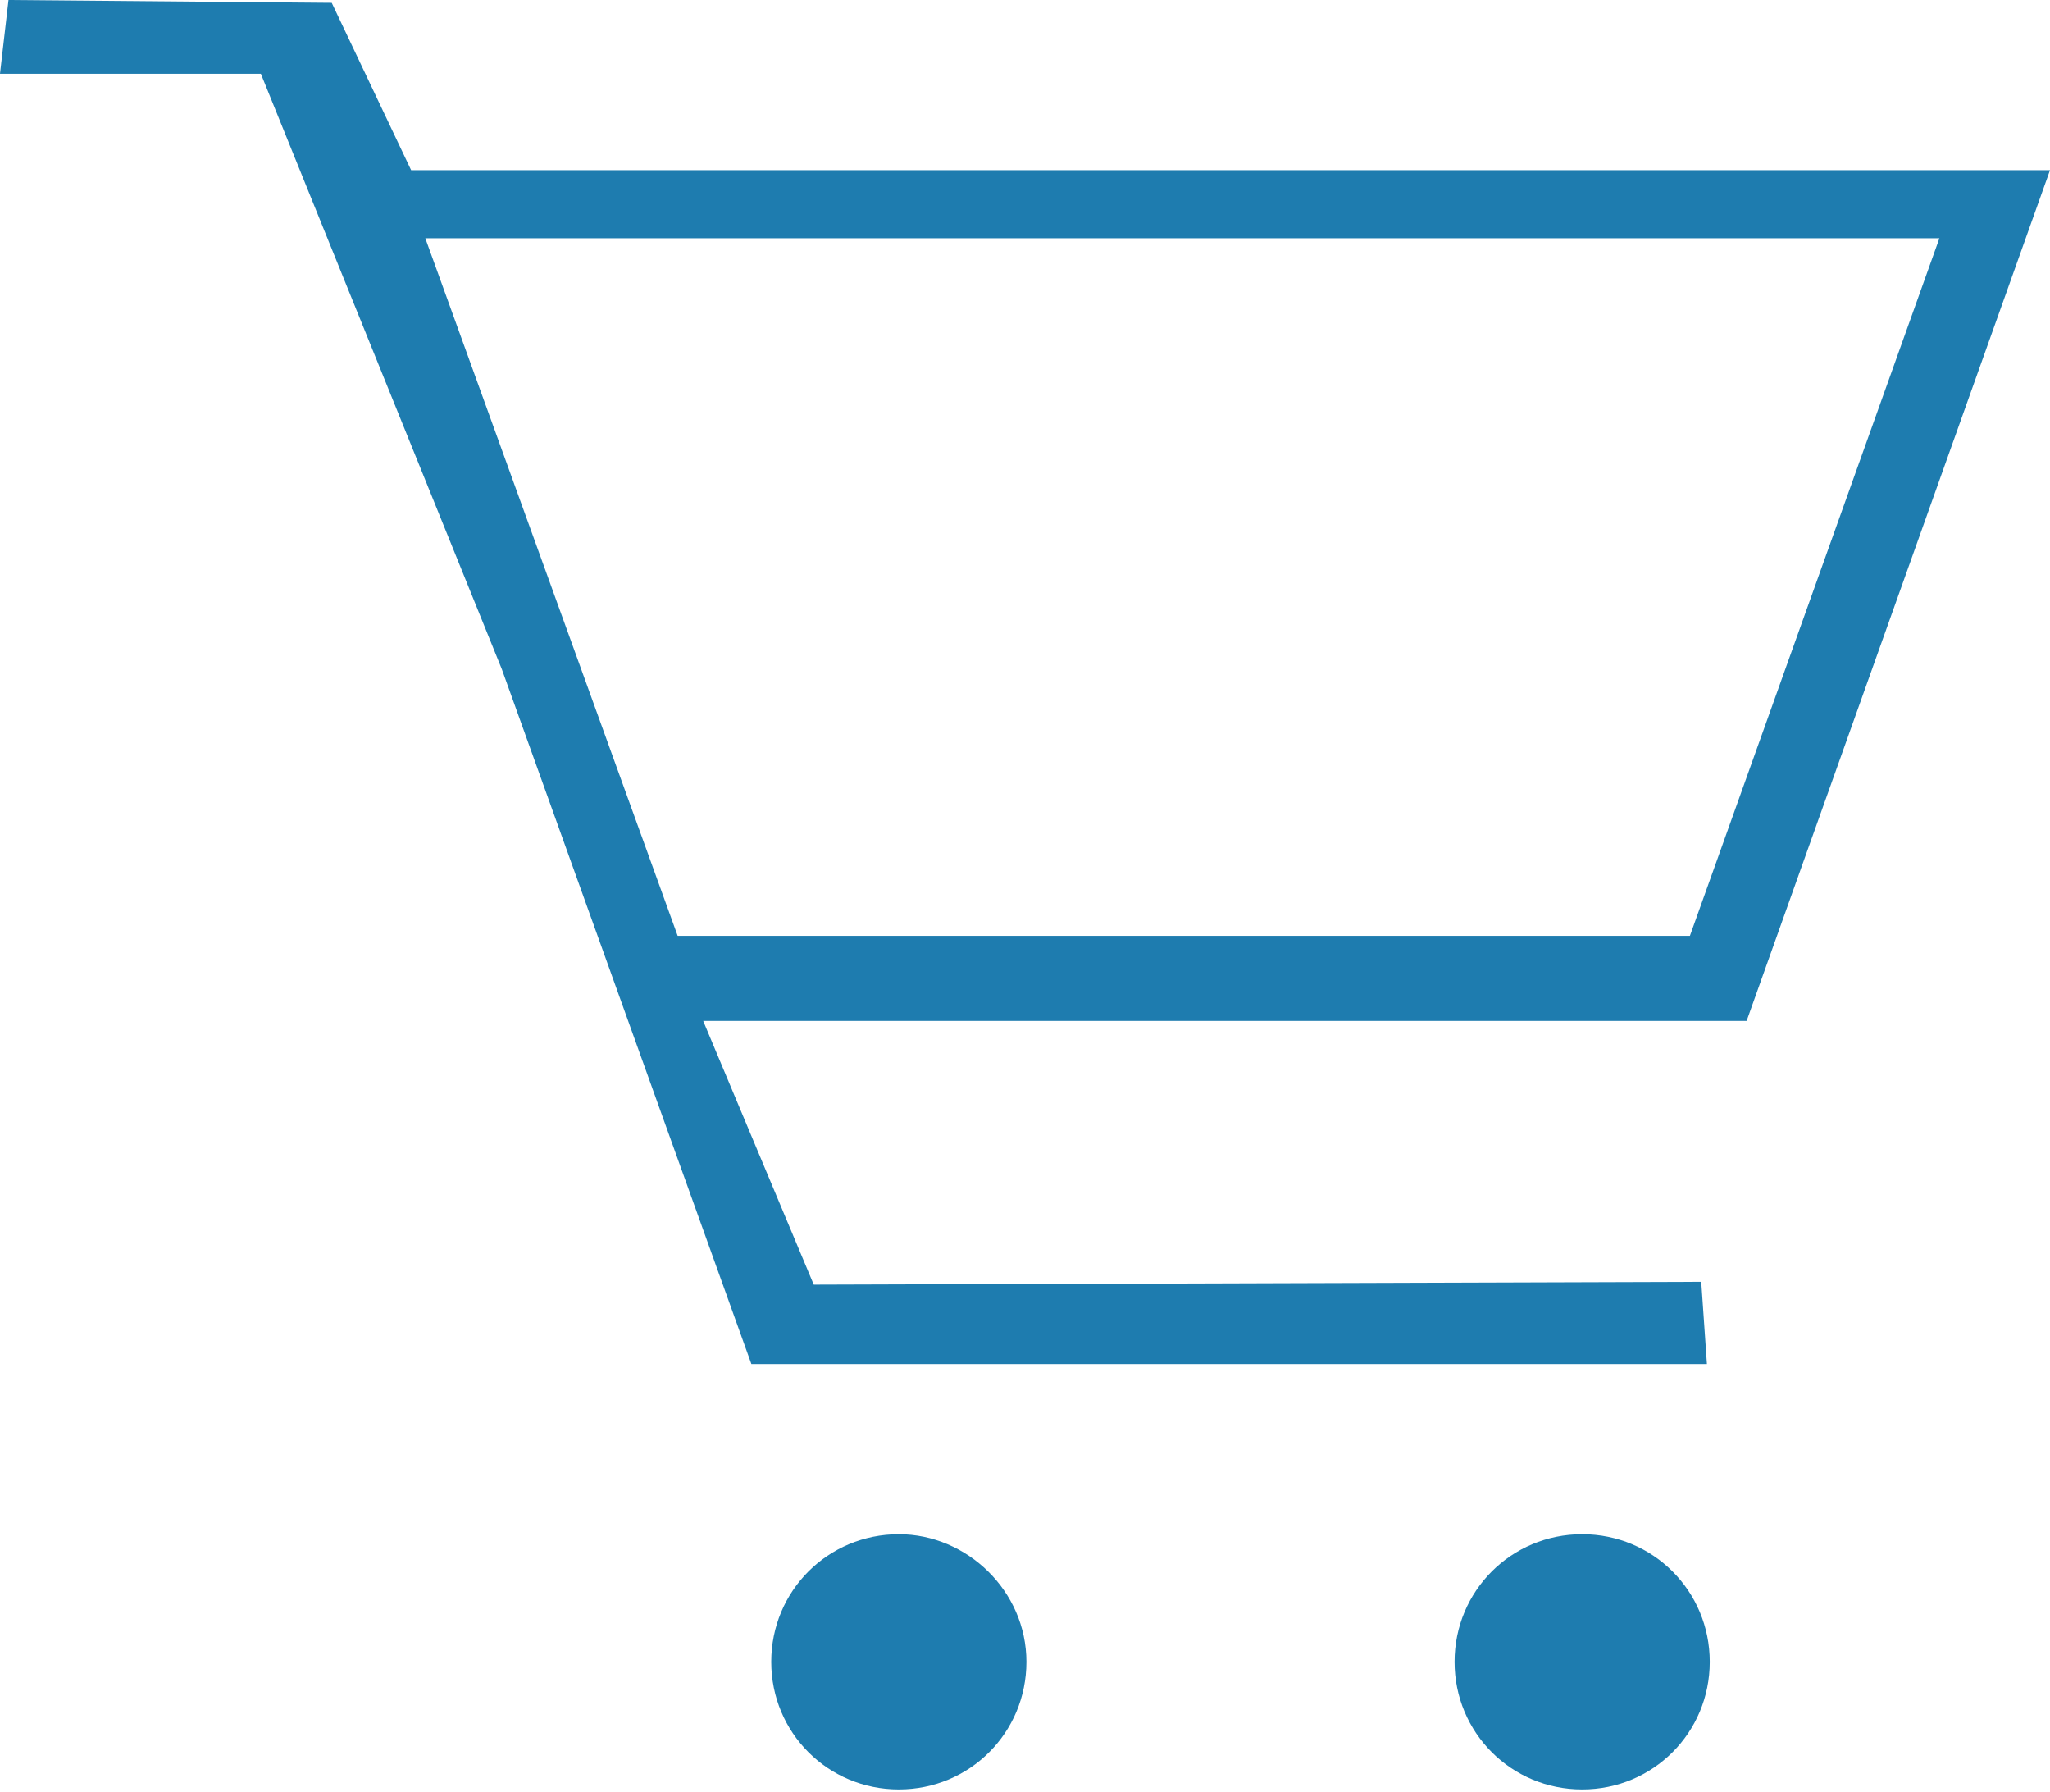 <?xml version="1.0" encoding="utf-8"?>
<!-- Generator: Adobe Illustrator 18.1.0, SVG Export Plug-In . SVG Version: 6.00 Build 0)  -->
<svg version="1.1" id="Layer_1" xmlns="http://www.w3.org/2000/svg" xmlns:xlink="http://www.w3.org/1999/xlink" x="0px" y="0px"
	 viewBox="0 0 72.3 63.2" enable-background="new 0 0 72.3 63.2" xml:space="preserve">
<path fill-rule="evenodd" clip-rule="evenodd" fill="#1e7caf" d="M72.3,6L14.5,6l-2.8-5.9L0.3,0L0,2.6l9.2,0l8.5,21l8.8,24.5l33.7,0
	L60,45.2l-31.3,0.1L24.8,36h36.8L72.3,6z M23.9,33L15,8.4l53.4,0L59.6,33H23.9z M36.2,58.6c0,2.5-2,4.5-4.5,4.5
	c-2.5,0-4.5-2-4.5-4.5c0-2.5,2-4.5,4.5-4.5C34.1,54.1,36.2,56.1,36.2,58.6 M60.3,58.6c0,2.5-2,4.5-4.5,4.5c-2.5,0-4.5-2-4.5-4.5
	c0-2.5,2-4.5,4.5-4.5C58.3,54.1,60.3,56.1,60.3,58.6"/>
</svg>
